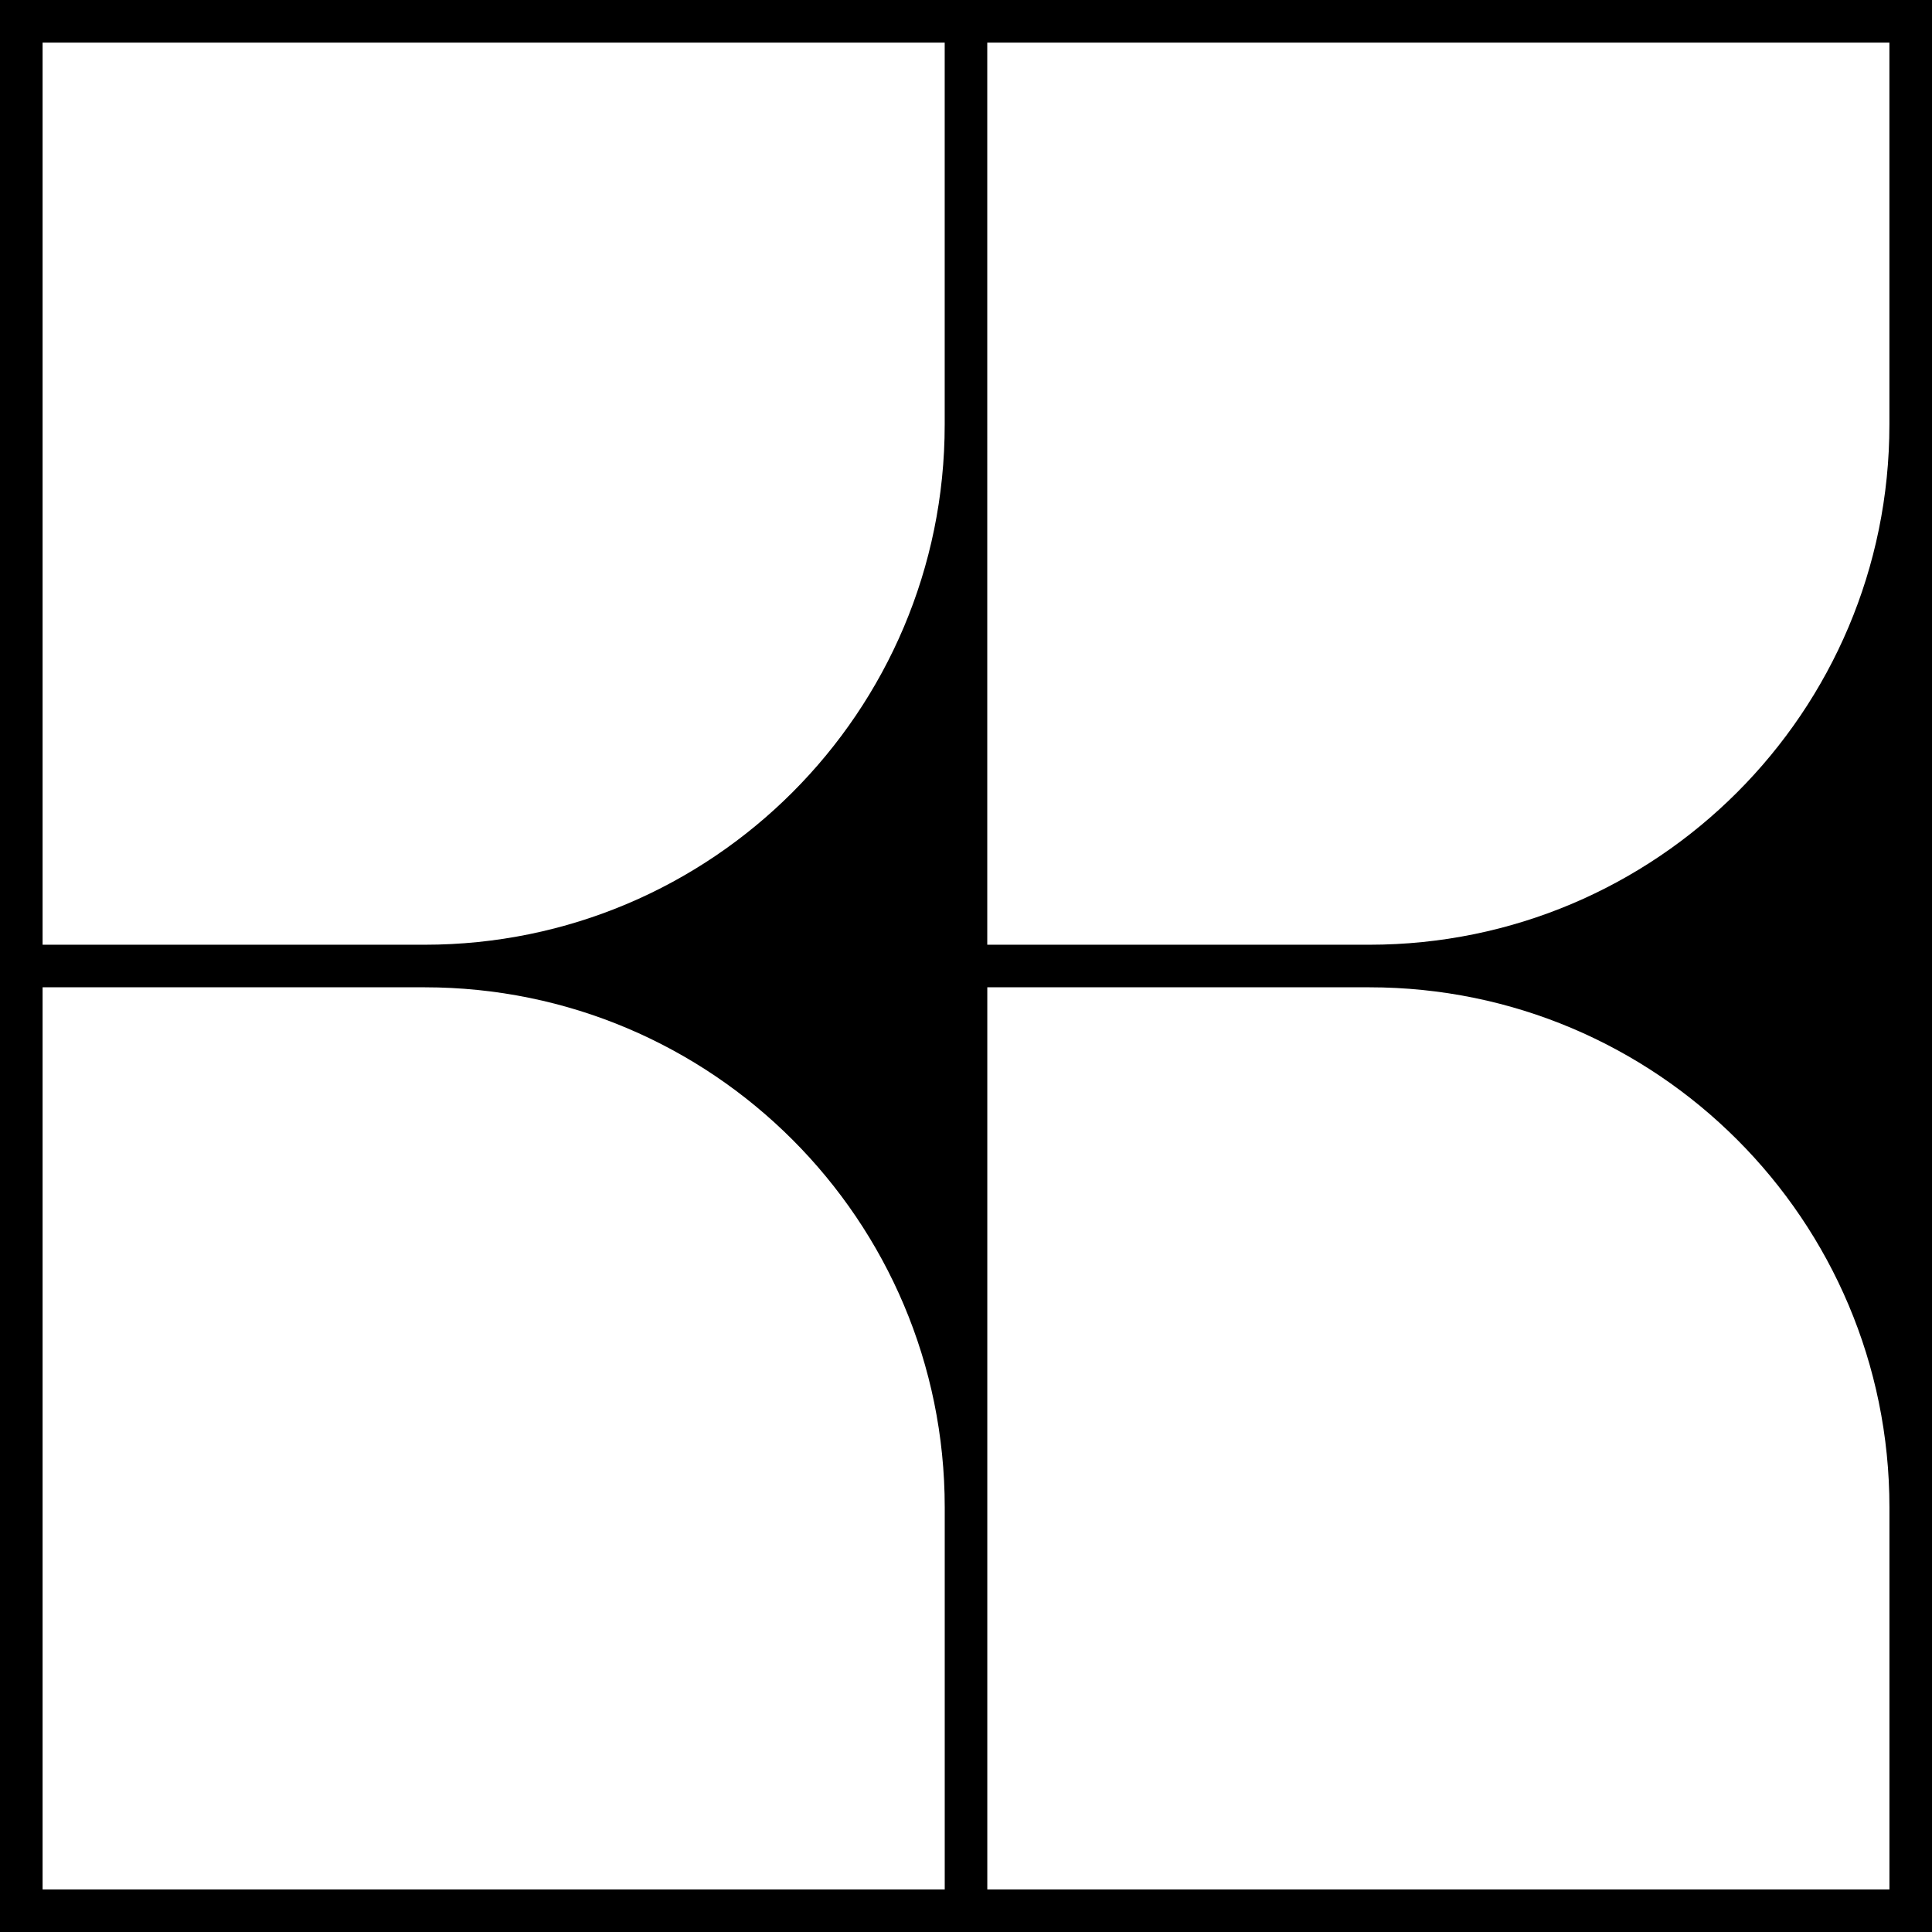 <svg data-name="Layer 1" xmlns="http://www.w3.org/2000/svg" viewBox="0 0 602.75 602.75"><path d="M0 0v602.75h602.75V0H0Zm294.73 589.47H13.29V308.02h119.2c89.61 0 162.25 72.64 162.25 162.25v119.2Zm0-456.98c0 89.61-72.64 162.25-162.25 162.25H13.29V13.29h281.44v119.2Zm294.73 456.98H308.02V308.02h119.2c89.61 0 162.25 72.64 162.25 162.25v119.2Zm0-456.98c0 89.61-72.64 162.25-162.25 162.25h-119.2V13.29h281.45v119.2Z"></path></svg>